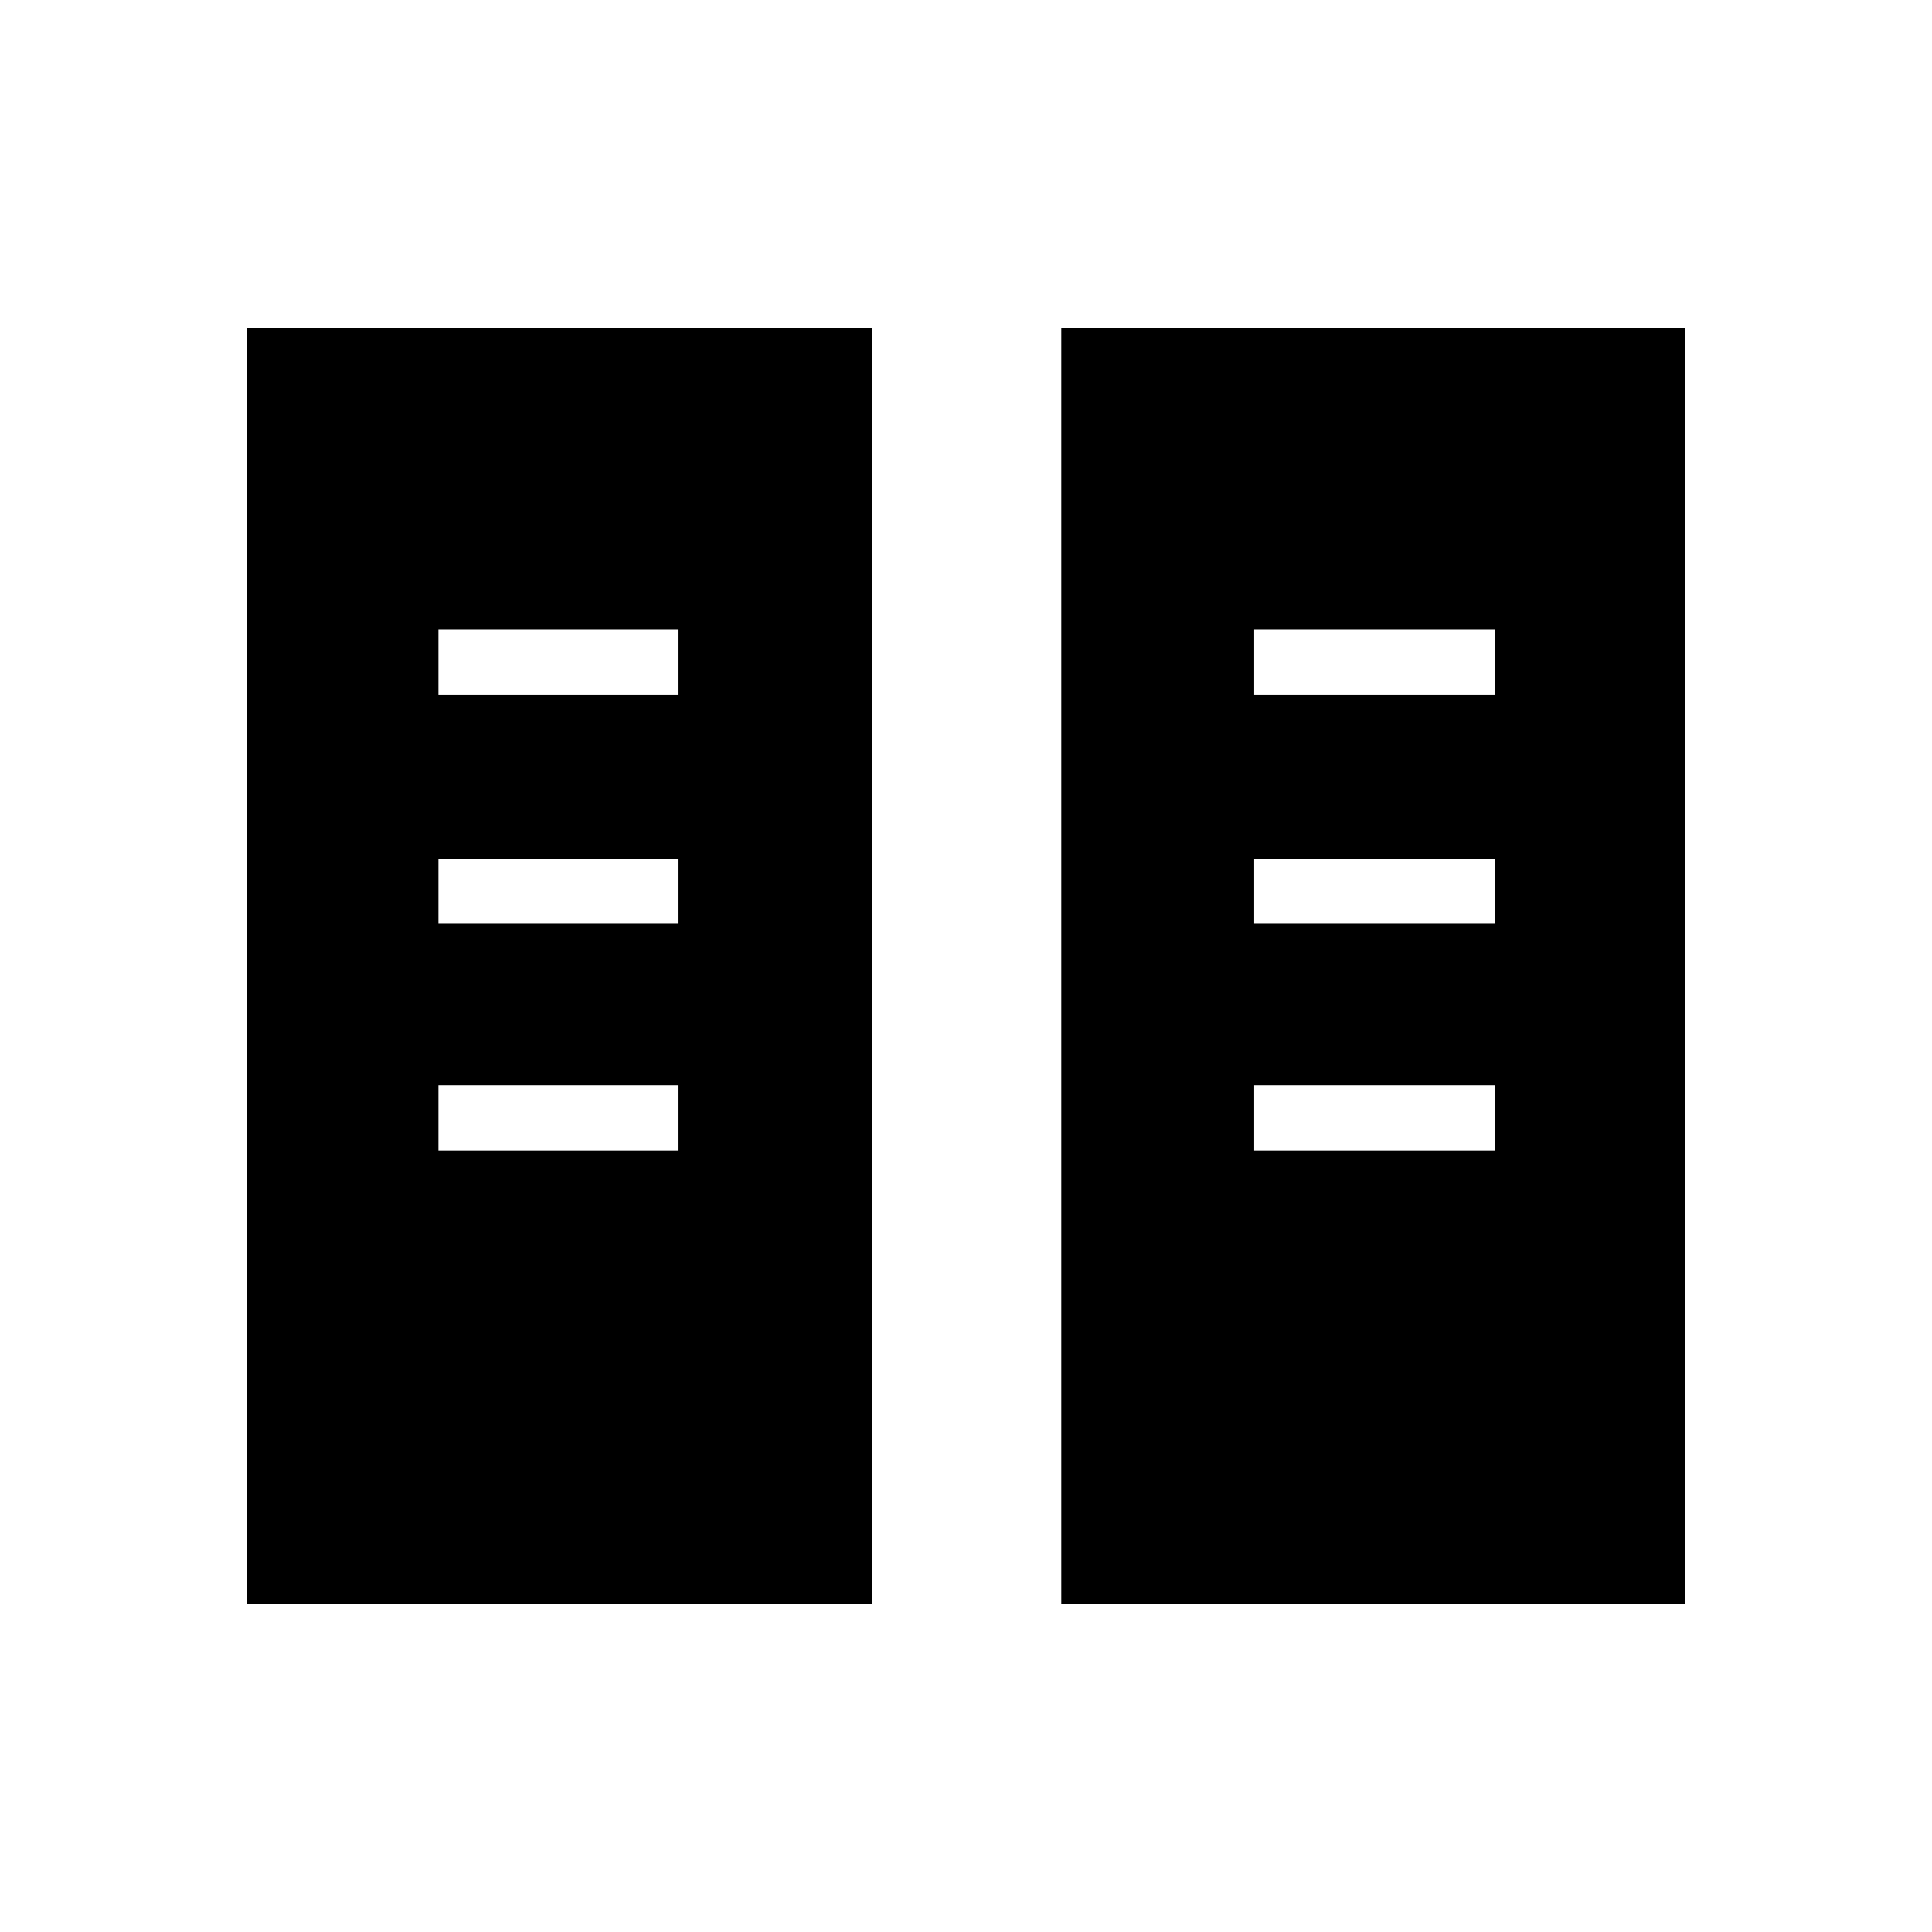 <svg xmlns="http://www.w3.org/2000/svg" height="40" viewBox="0 -960 960 960" width="40"><path d="M122.82-162.82v-634.36h310.55v634.36H122.82Zm404.53 0v-634.36h309.83v634.36H527.35ZM217.86-388.35h118.93v-32.43H217.86v32.43Zm405.35 0h119.65v-32.43H623.21v32.43ZM217.86-500.94h118.93v-32.43H217.86v32.43Zm405.35 0h119.65v-32.43H623.21v32.43ZM217.86-614.81h118.93v-32.43H217.86v32.43Zm405.35 0h119.65v-32.43H623.21v32.43Z"/></svg>